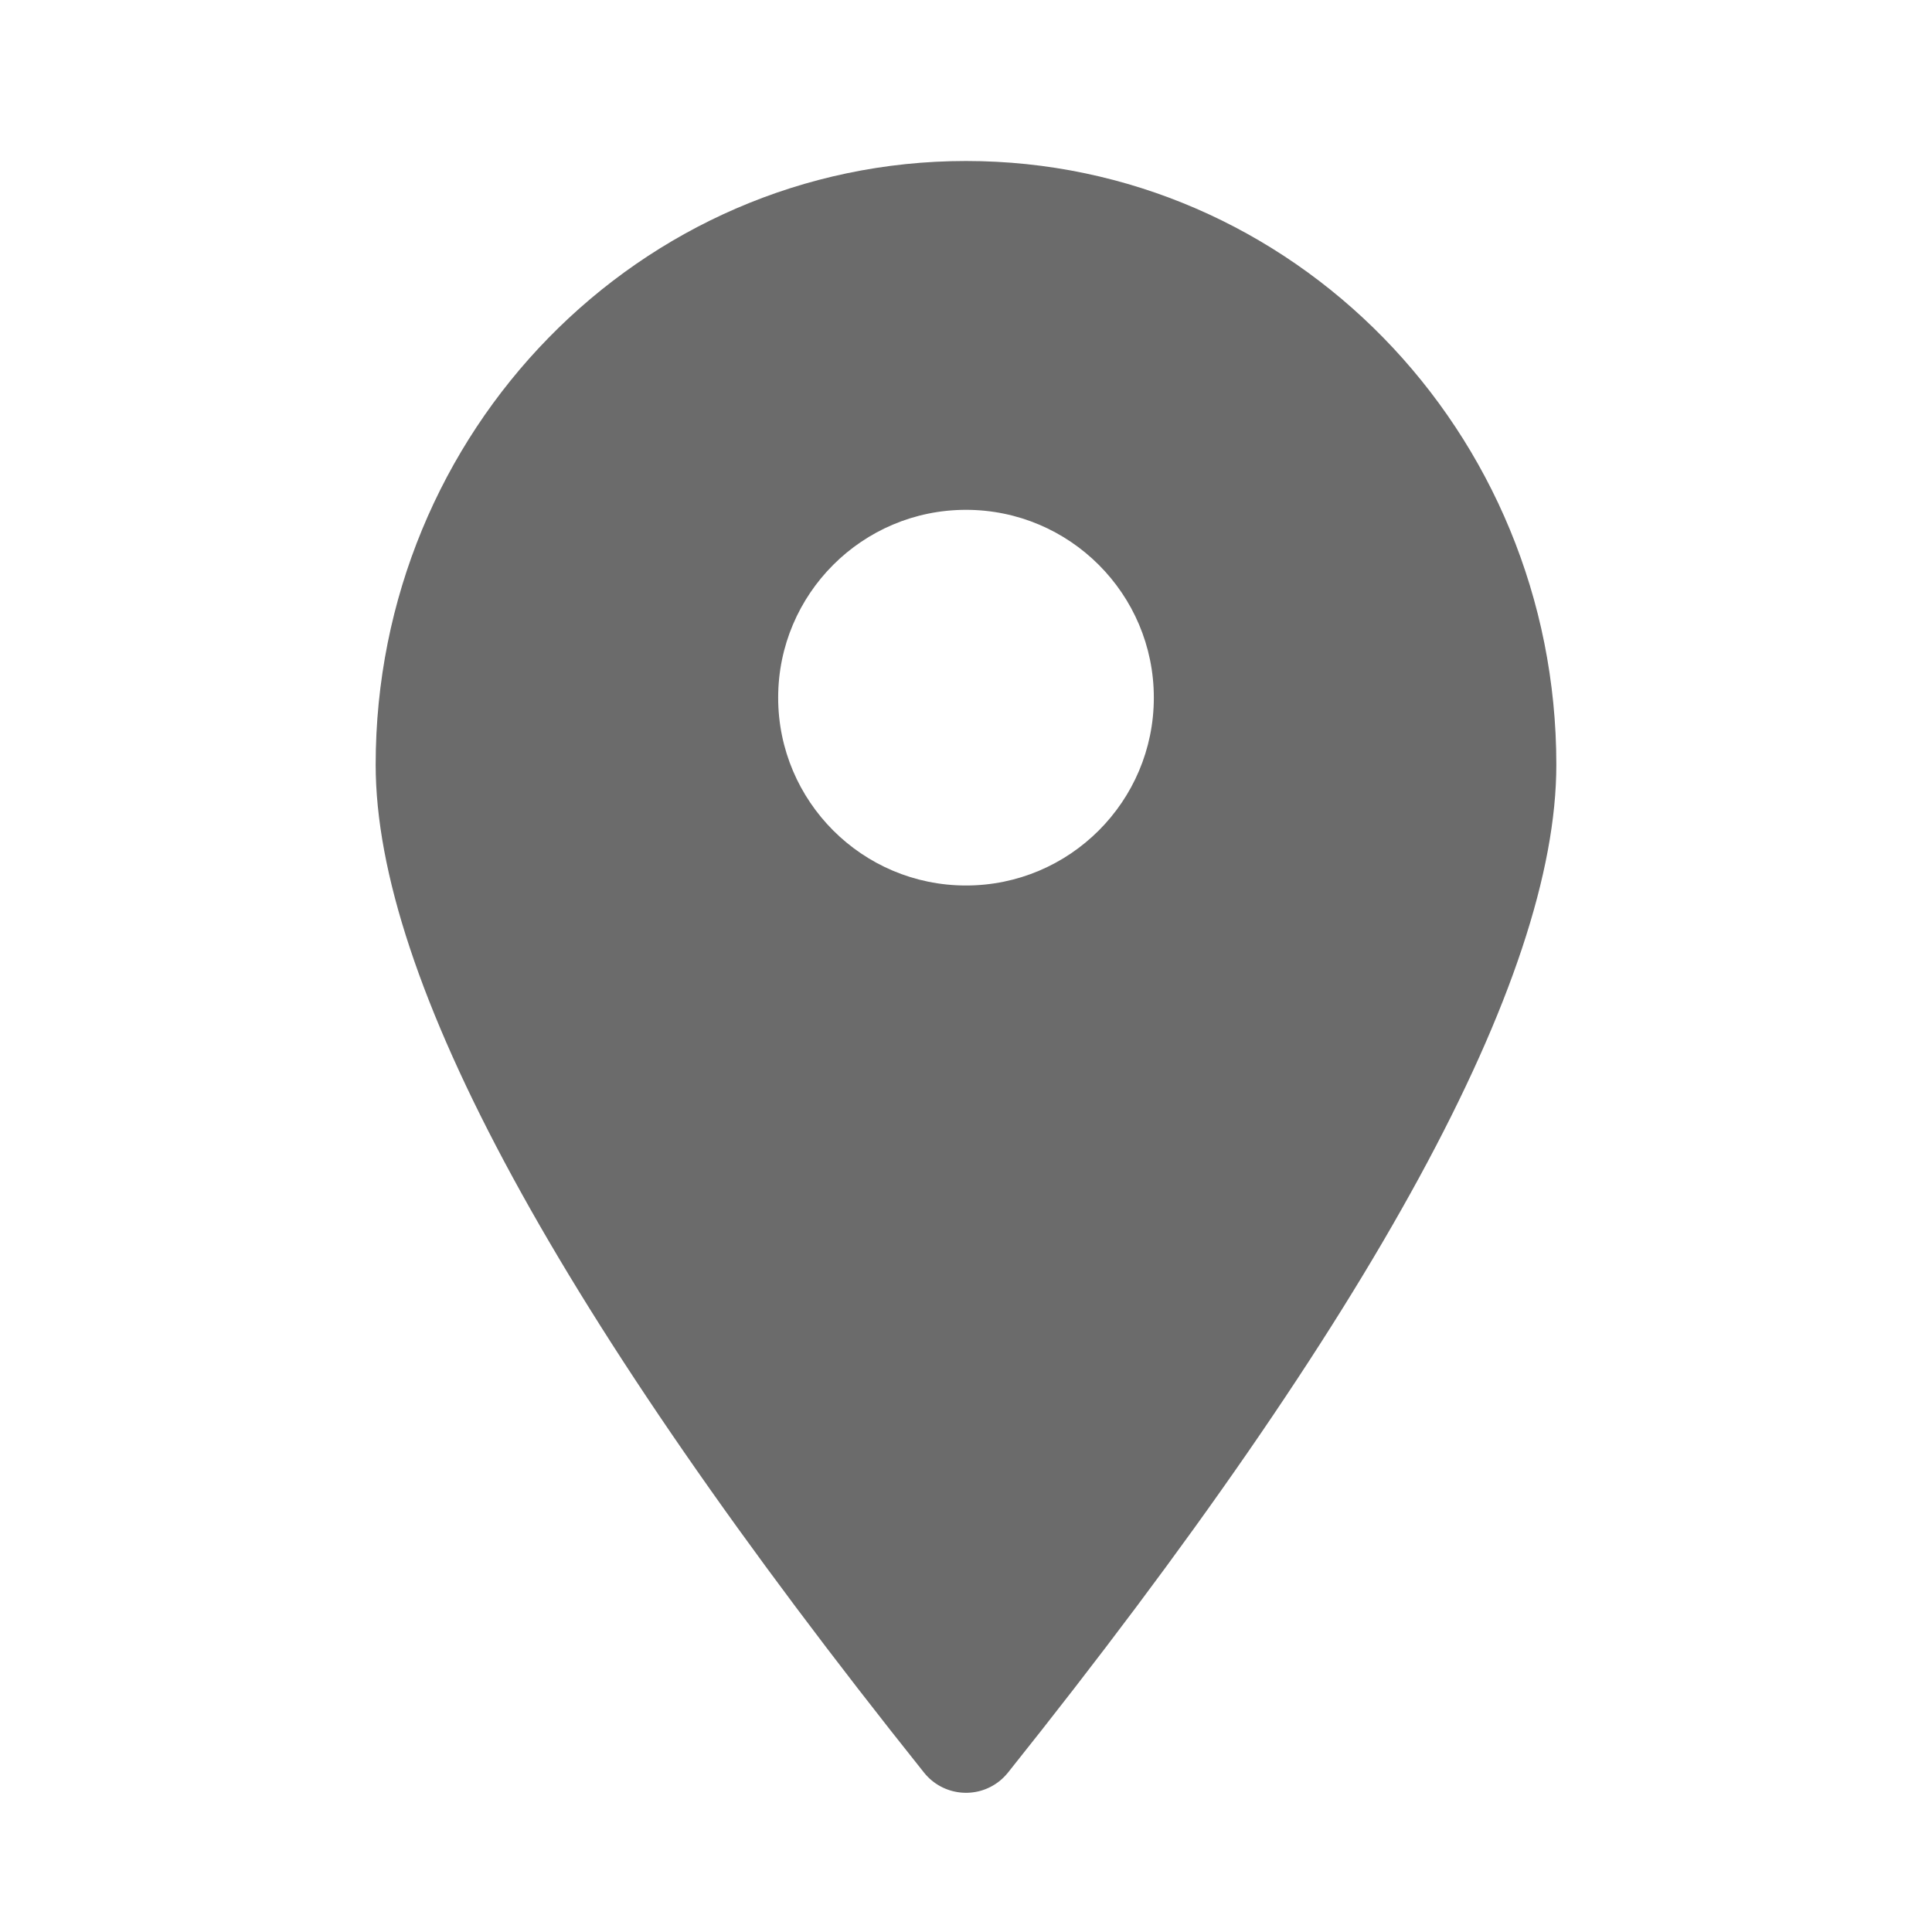 <svg width="18" height="18" viewBox="0 0 18 18" fill="none" xmlns="http://www.w3.org/2000/svg">
<path fill-rule="evenodd" clip-rule="evenodd" d="M9.391 16.515C9.367 16.544 9.341 16.571 9.312 16.594C9.096 16.766 8.782 16.731 8.609 16.515C5.203 12.251 3.5 9.121 3.5 7.125C3.5 4.018 5.962 1.5 9 1.5C12.038 1.5 14.5 4.018 14.5 7.125C14.5 9.121 12.797 12.251 9.391 16.515ZM9 8.25C9.966 8.25 10.75 7.466 10.75 6.5C10.75 5.534 9.966 4.75 9 4.75C8.034 4.75 7.25 5.534 7.25 6.5C7.25 7.466 8.034 8.25 9 8.25Z" fill="black" fill-opacity="0.58"/>
</svg>
